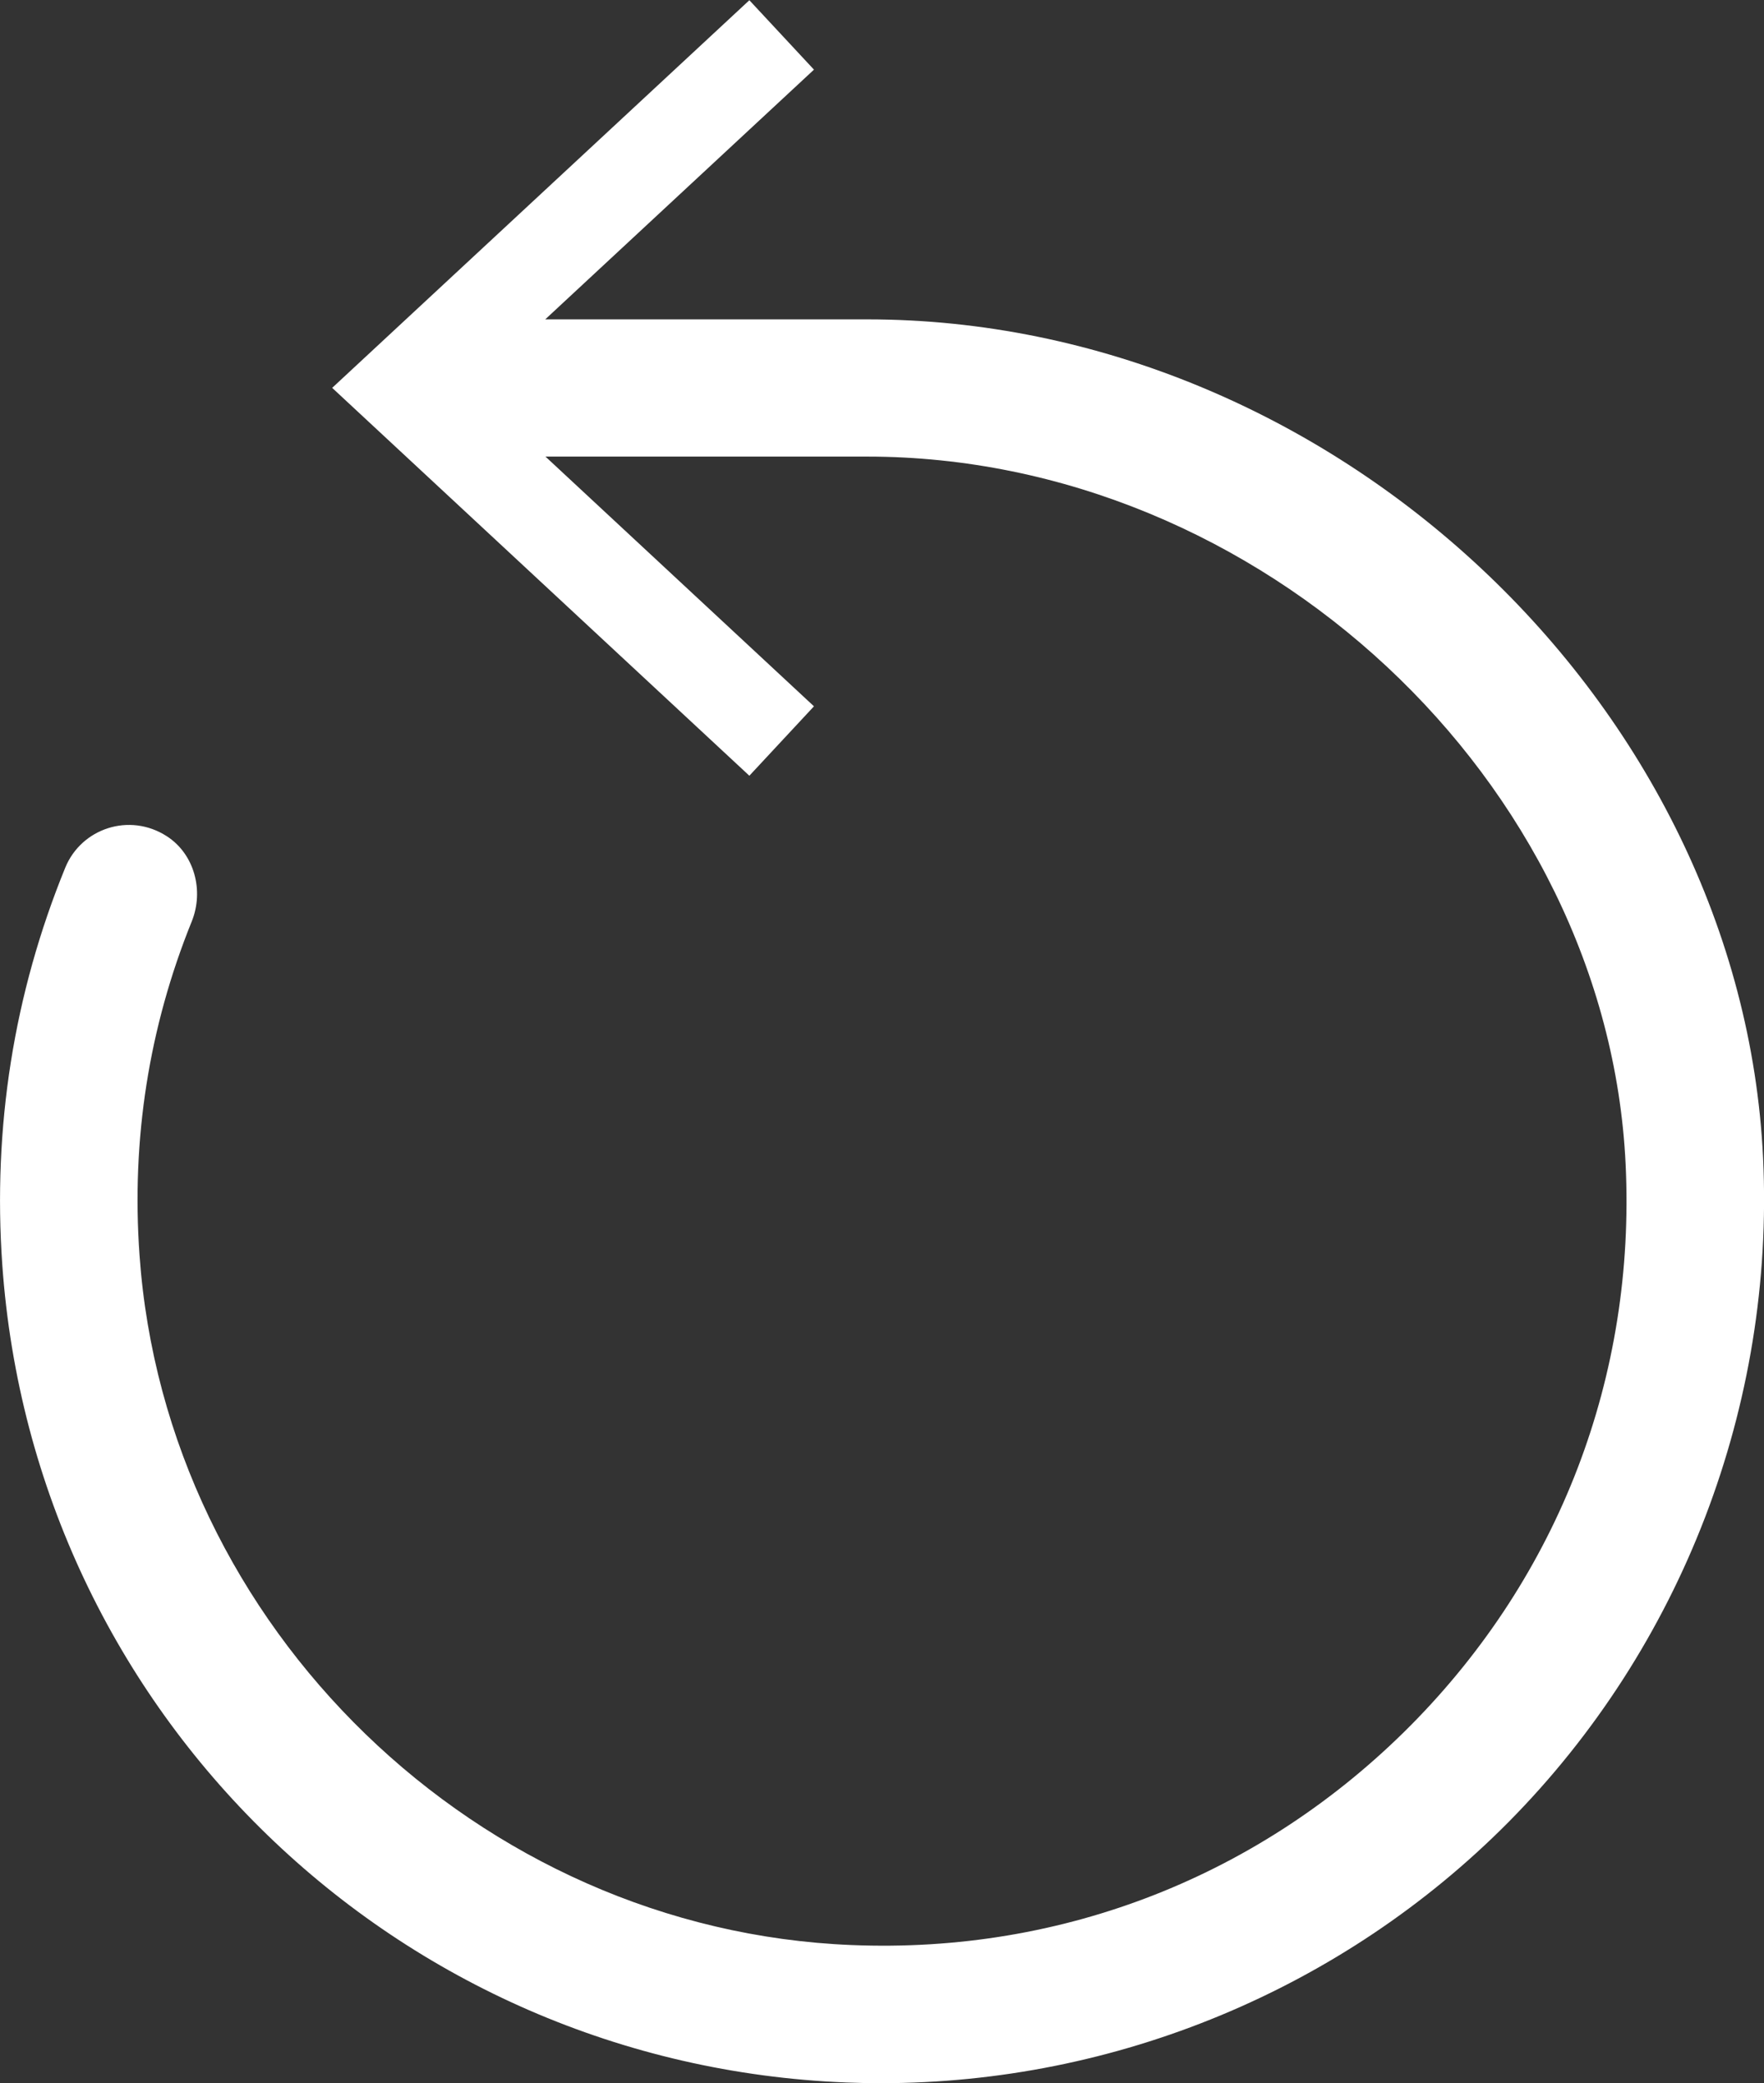 <?xml version="1.0" encoding="UTF-8" ?>
<svg xmlns="http://www.w3.org/2000/svg" viewBox="0 0 77 90.93">
  <rect x="0" y="0" width="77" height="90.93" fill="#333333" stroke="none"/>
  <defs>
    <style>.b{fill:white;}</style>
  </defs>
  <path
    class="b"
    d="M76.96,50.54c-.95-19.84-18.86-36.6-39.11-36.6h-14.05l11.73-10.9-2.82-3.03L14.5,16.93l18.21,16.93,2.82-3.03-11.72-10.9h14.04c17.15,0,32.31,14.15,33.11,30.89.44,9.24-2.89,17.94-9.38,24.49-6.5,6.55-15.16,9.97-24.4,9.59-16.29-.65-29.95-13.87-31.09-30.12-.36-5.05.41-9.94,2.28-14.56.54-1.34.12-2.94-1.09-3.72-1.63-1.05-3.73-.34-4.43,1.37C.6,43.38-.32,49.21.1,55.21c1.38,19.57,17.21,34.91,36.84,35.69.51.02,1.01.03,1.52.03,10.25,0,20.15-4.1,27.38-11.39,7.58-7.65,11.63-18.22,11.12-29Z"
  />
</svg>
